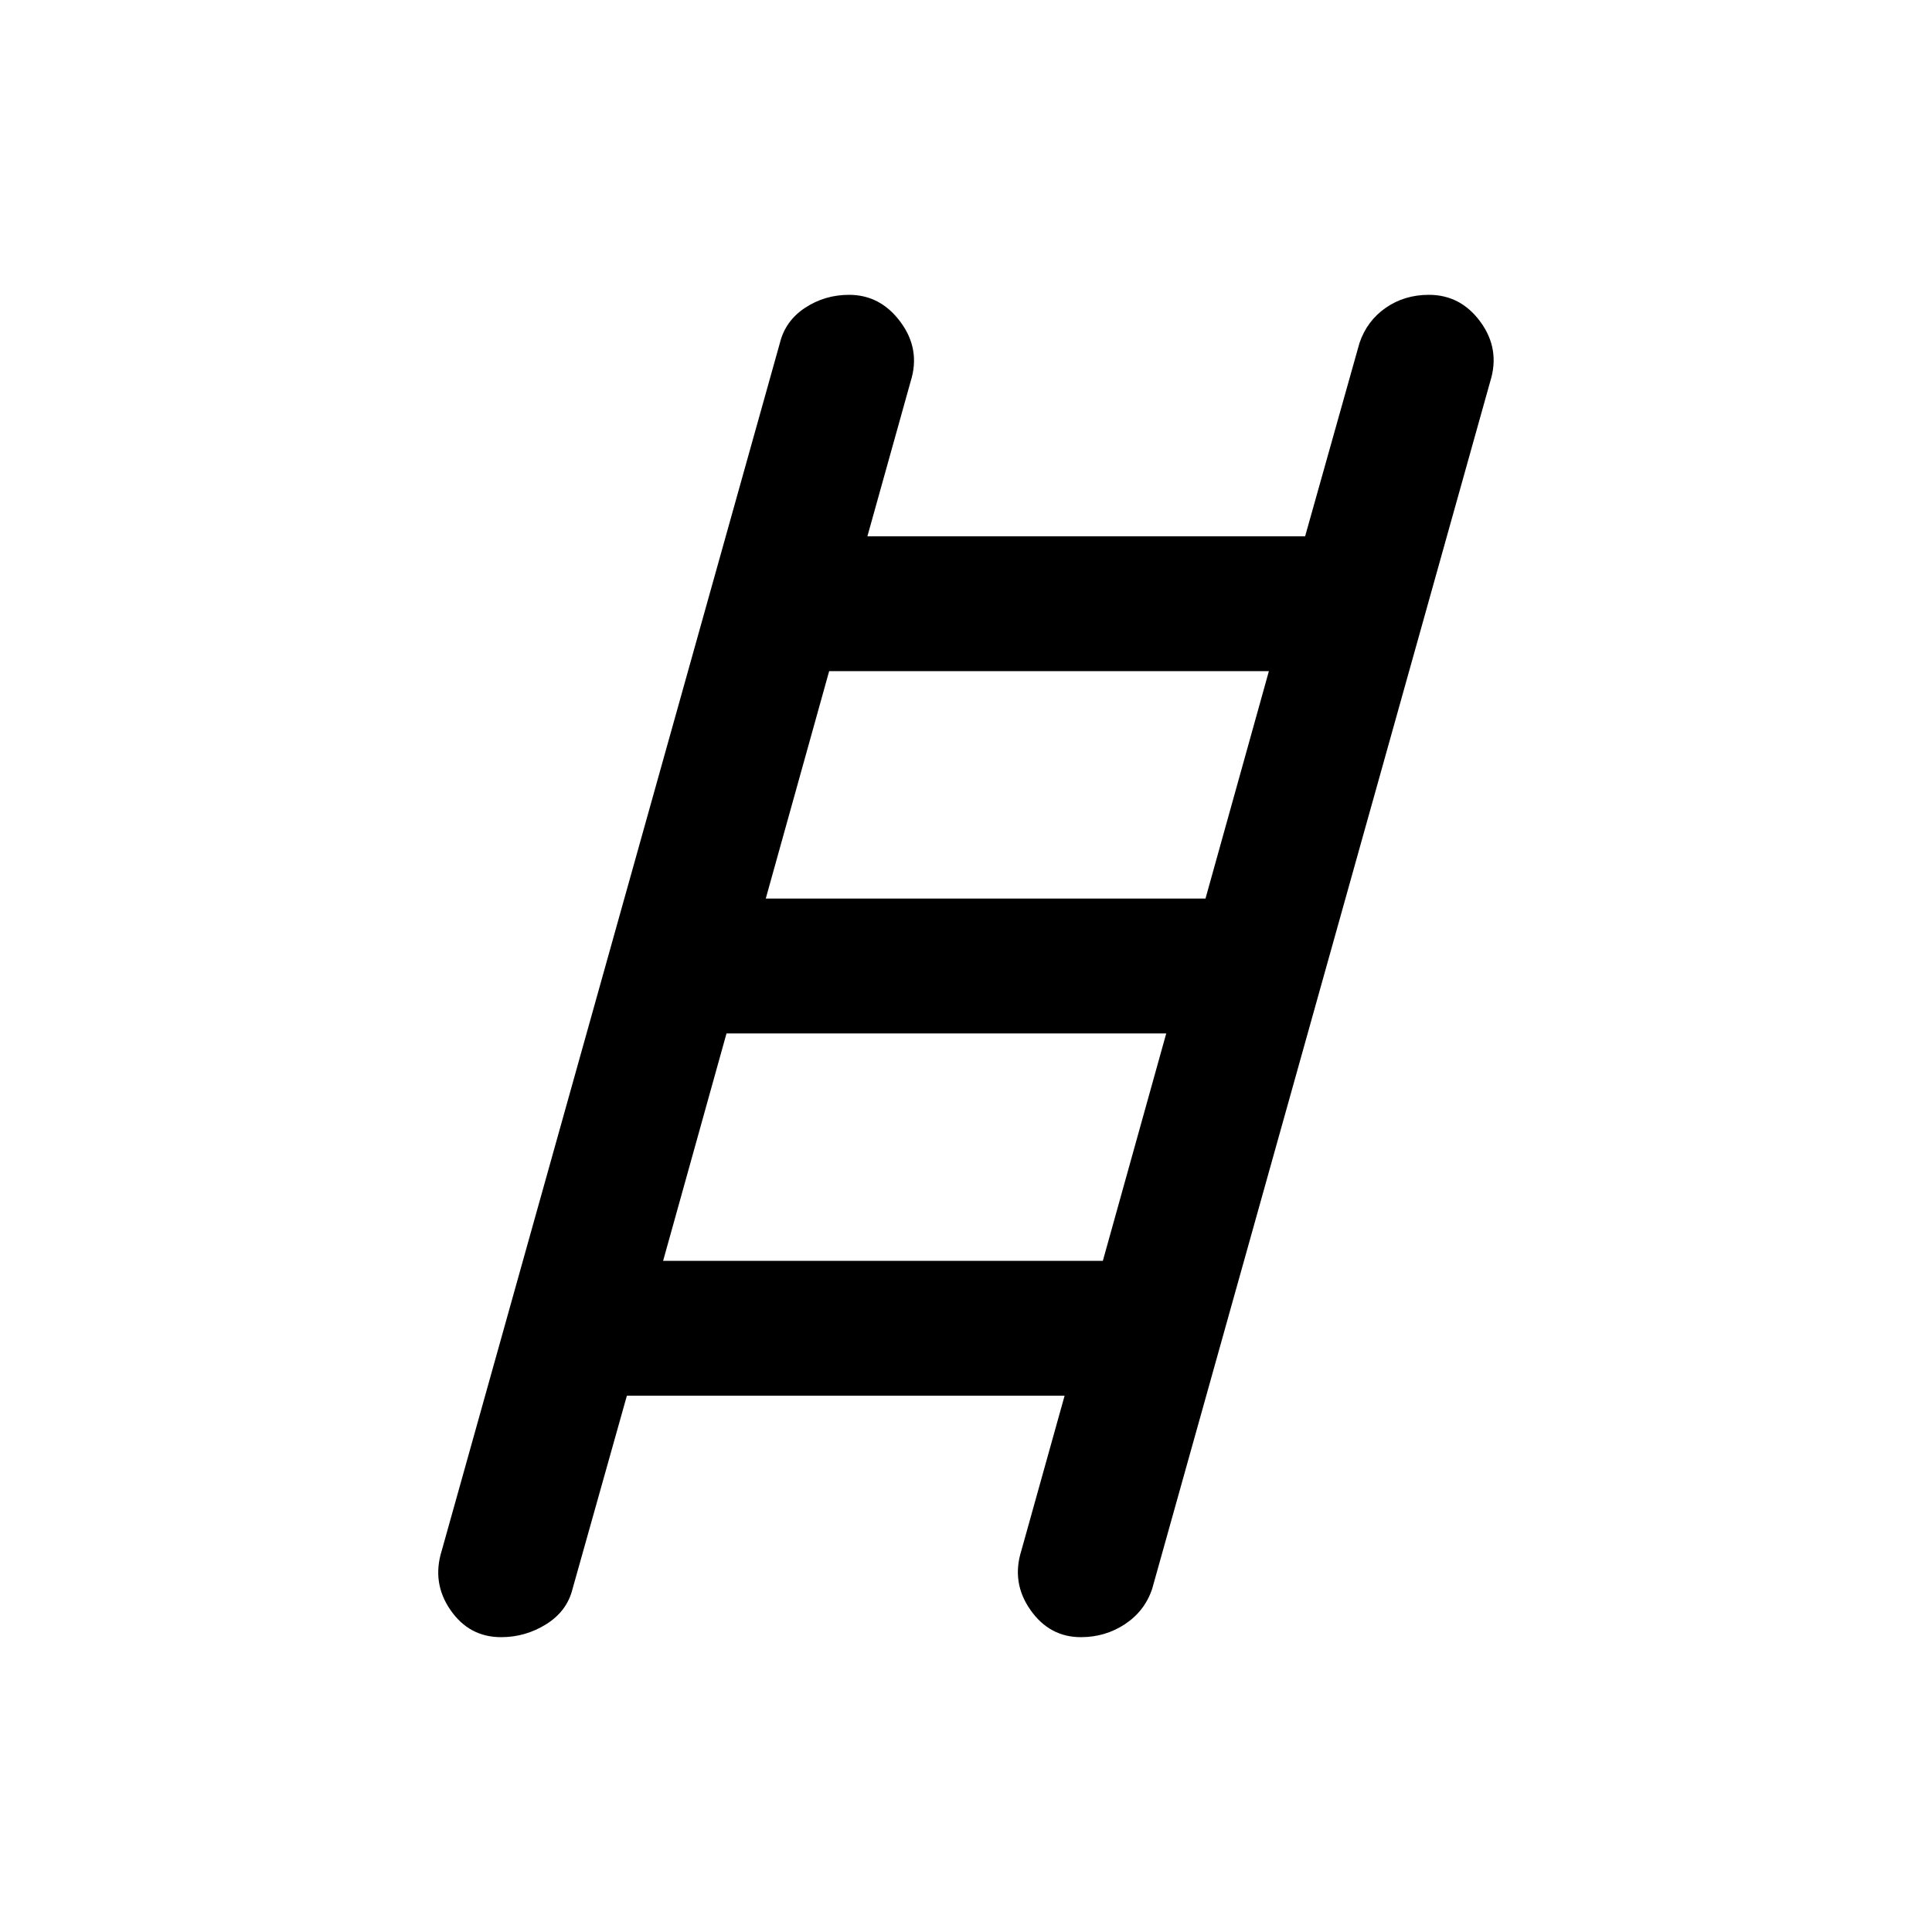 <svg xmlns="http://www.w3.org/2000/svg" height="20" viewBox="0 -960 960 960" width="20"><path d="M249-146.5q-15.84 0-25.17-13.5-9.33-13.5-4.33-29.5l168-600q2.72-11.07 12.52-17.54 9.8-6.46 21.88-6.46 15.6 0 25.6 13.55 10 13.55 5 29.45l-21.5 77h217.5l27-96q3.74-11.07 13.05-17.54 9.31-6.46 21.45-6.46 15.84 0 25.67 13.5 9.83 13.5 4.83 29.5l-168 600q-3.72 11.07-13.52 17.54-9.8 6.46-21.88 6.46-15.6 0-25.1-13.55-9.5-13.55-4.5-29.45l21.5-77H311.5l-27 96q-2.74 11.07-13.05 17.54-10.31 6.46-22.45 6.46Zm131.5-367H599l31.5-113H412l-31.5 113Zm-51 180H548l31.5-113H361l-31.5 113Z"/></svg>